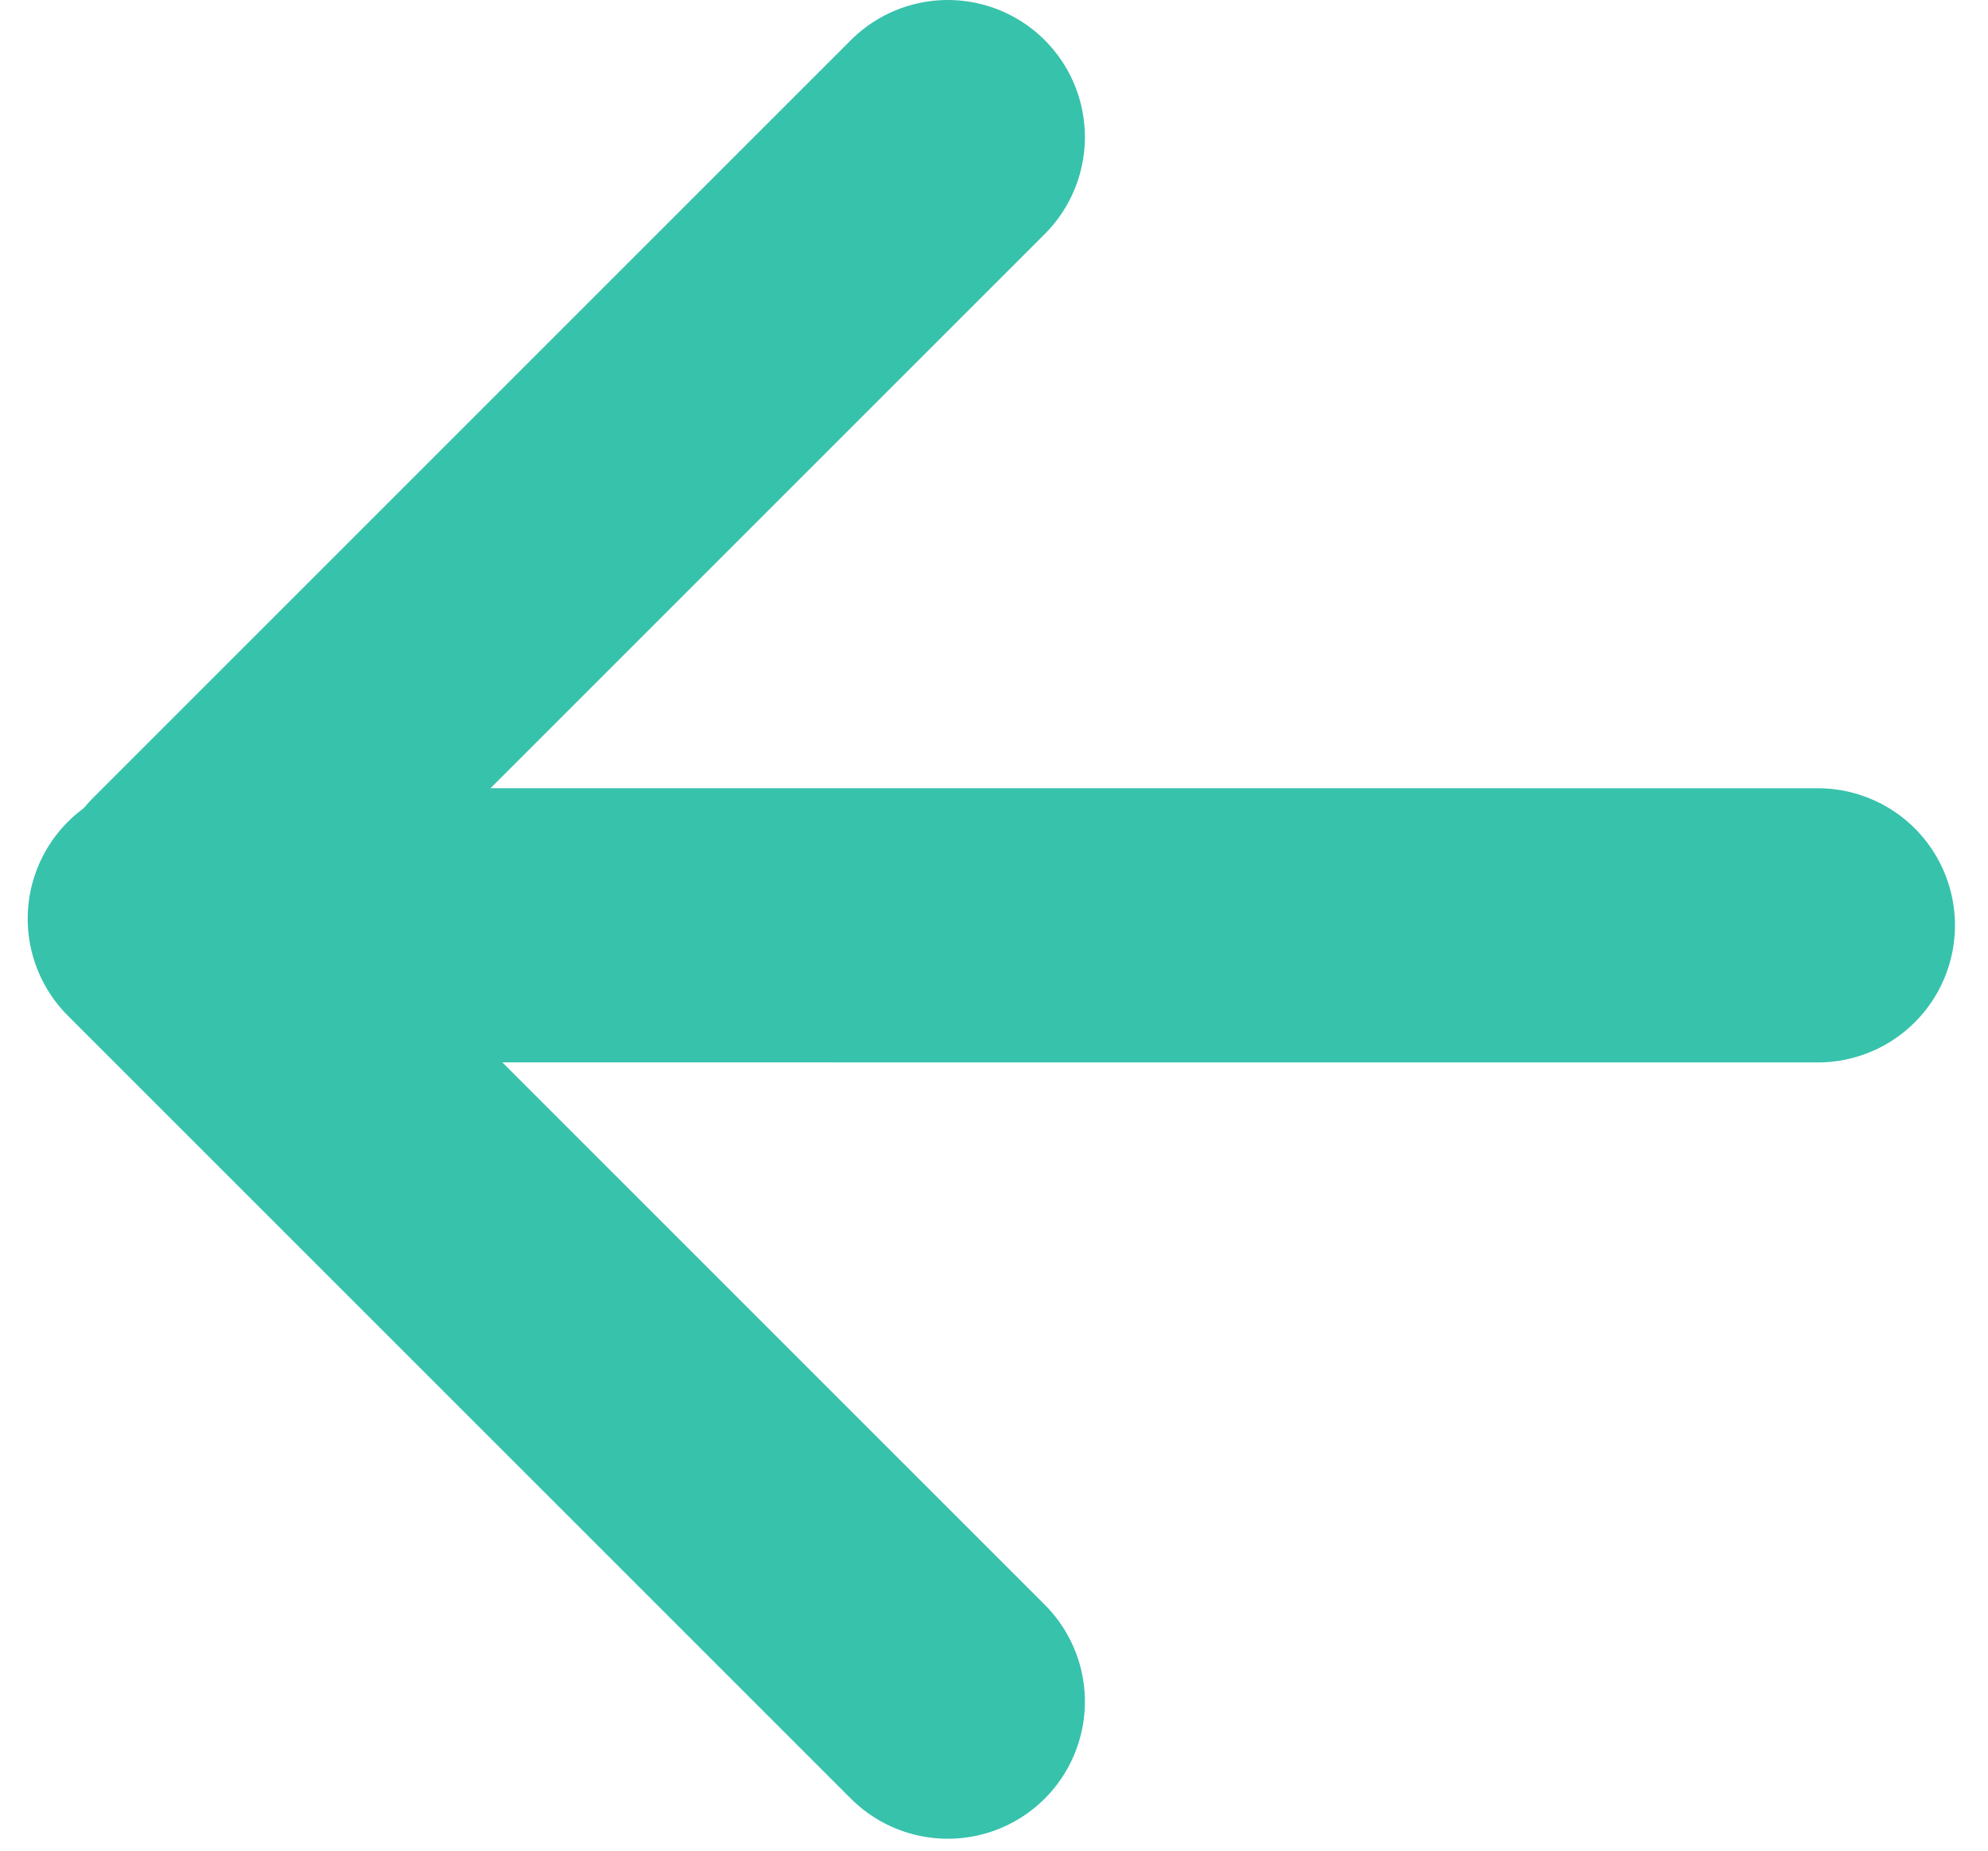 <?xml version="1.0" encoding="UTF-8"?>
<svg width="29px" height="27px" viewBox="0 0 29 27" version="1.1" xmlns="http://www.w3.org/2000/svg" xmlns:xlink="http://www.w3.org/1999/xlink">
    <!-- Generator: Sketch 49.3 (51167) - http://www.bohemiancoding.com/sketch -->
    <title>admin-back</title>
    <desc>Created with Sketch.</desc>
    <defs></defs>
    <g id="Symbols" stroke="none" stroke-width="1" fill="none" fill-rule="evenodd" stroke-linecap="round" stroke-linejoin="round">
        <g id="header/modal.desk" transform="translate(-58, -41)" stroke="#37C2AC" stroke-width="4">
            <g id="icon/arrow" transform="translate(60, 43)">
                <path d="M11.826,0 L0.78,11.046" id="Shape-Copy"></path>
                <path d="M0.404,11.404 L11.826,22.826" id="Shape-Copy-2"></path>
                <path d="M5.5,3.622 L21.255,19.378" id="Shape-Copy-2" transform="translate(13.377, 11.5) rotate(-45) translate(-13.377, -11.5) "></path>
            </g>
        </g>
    </g>
</svg>